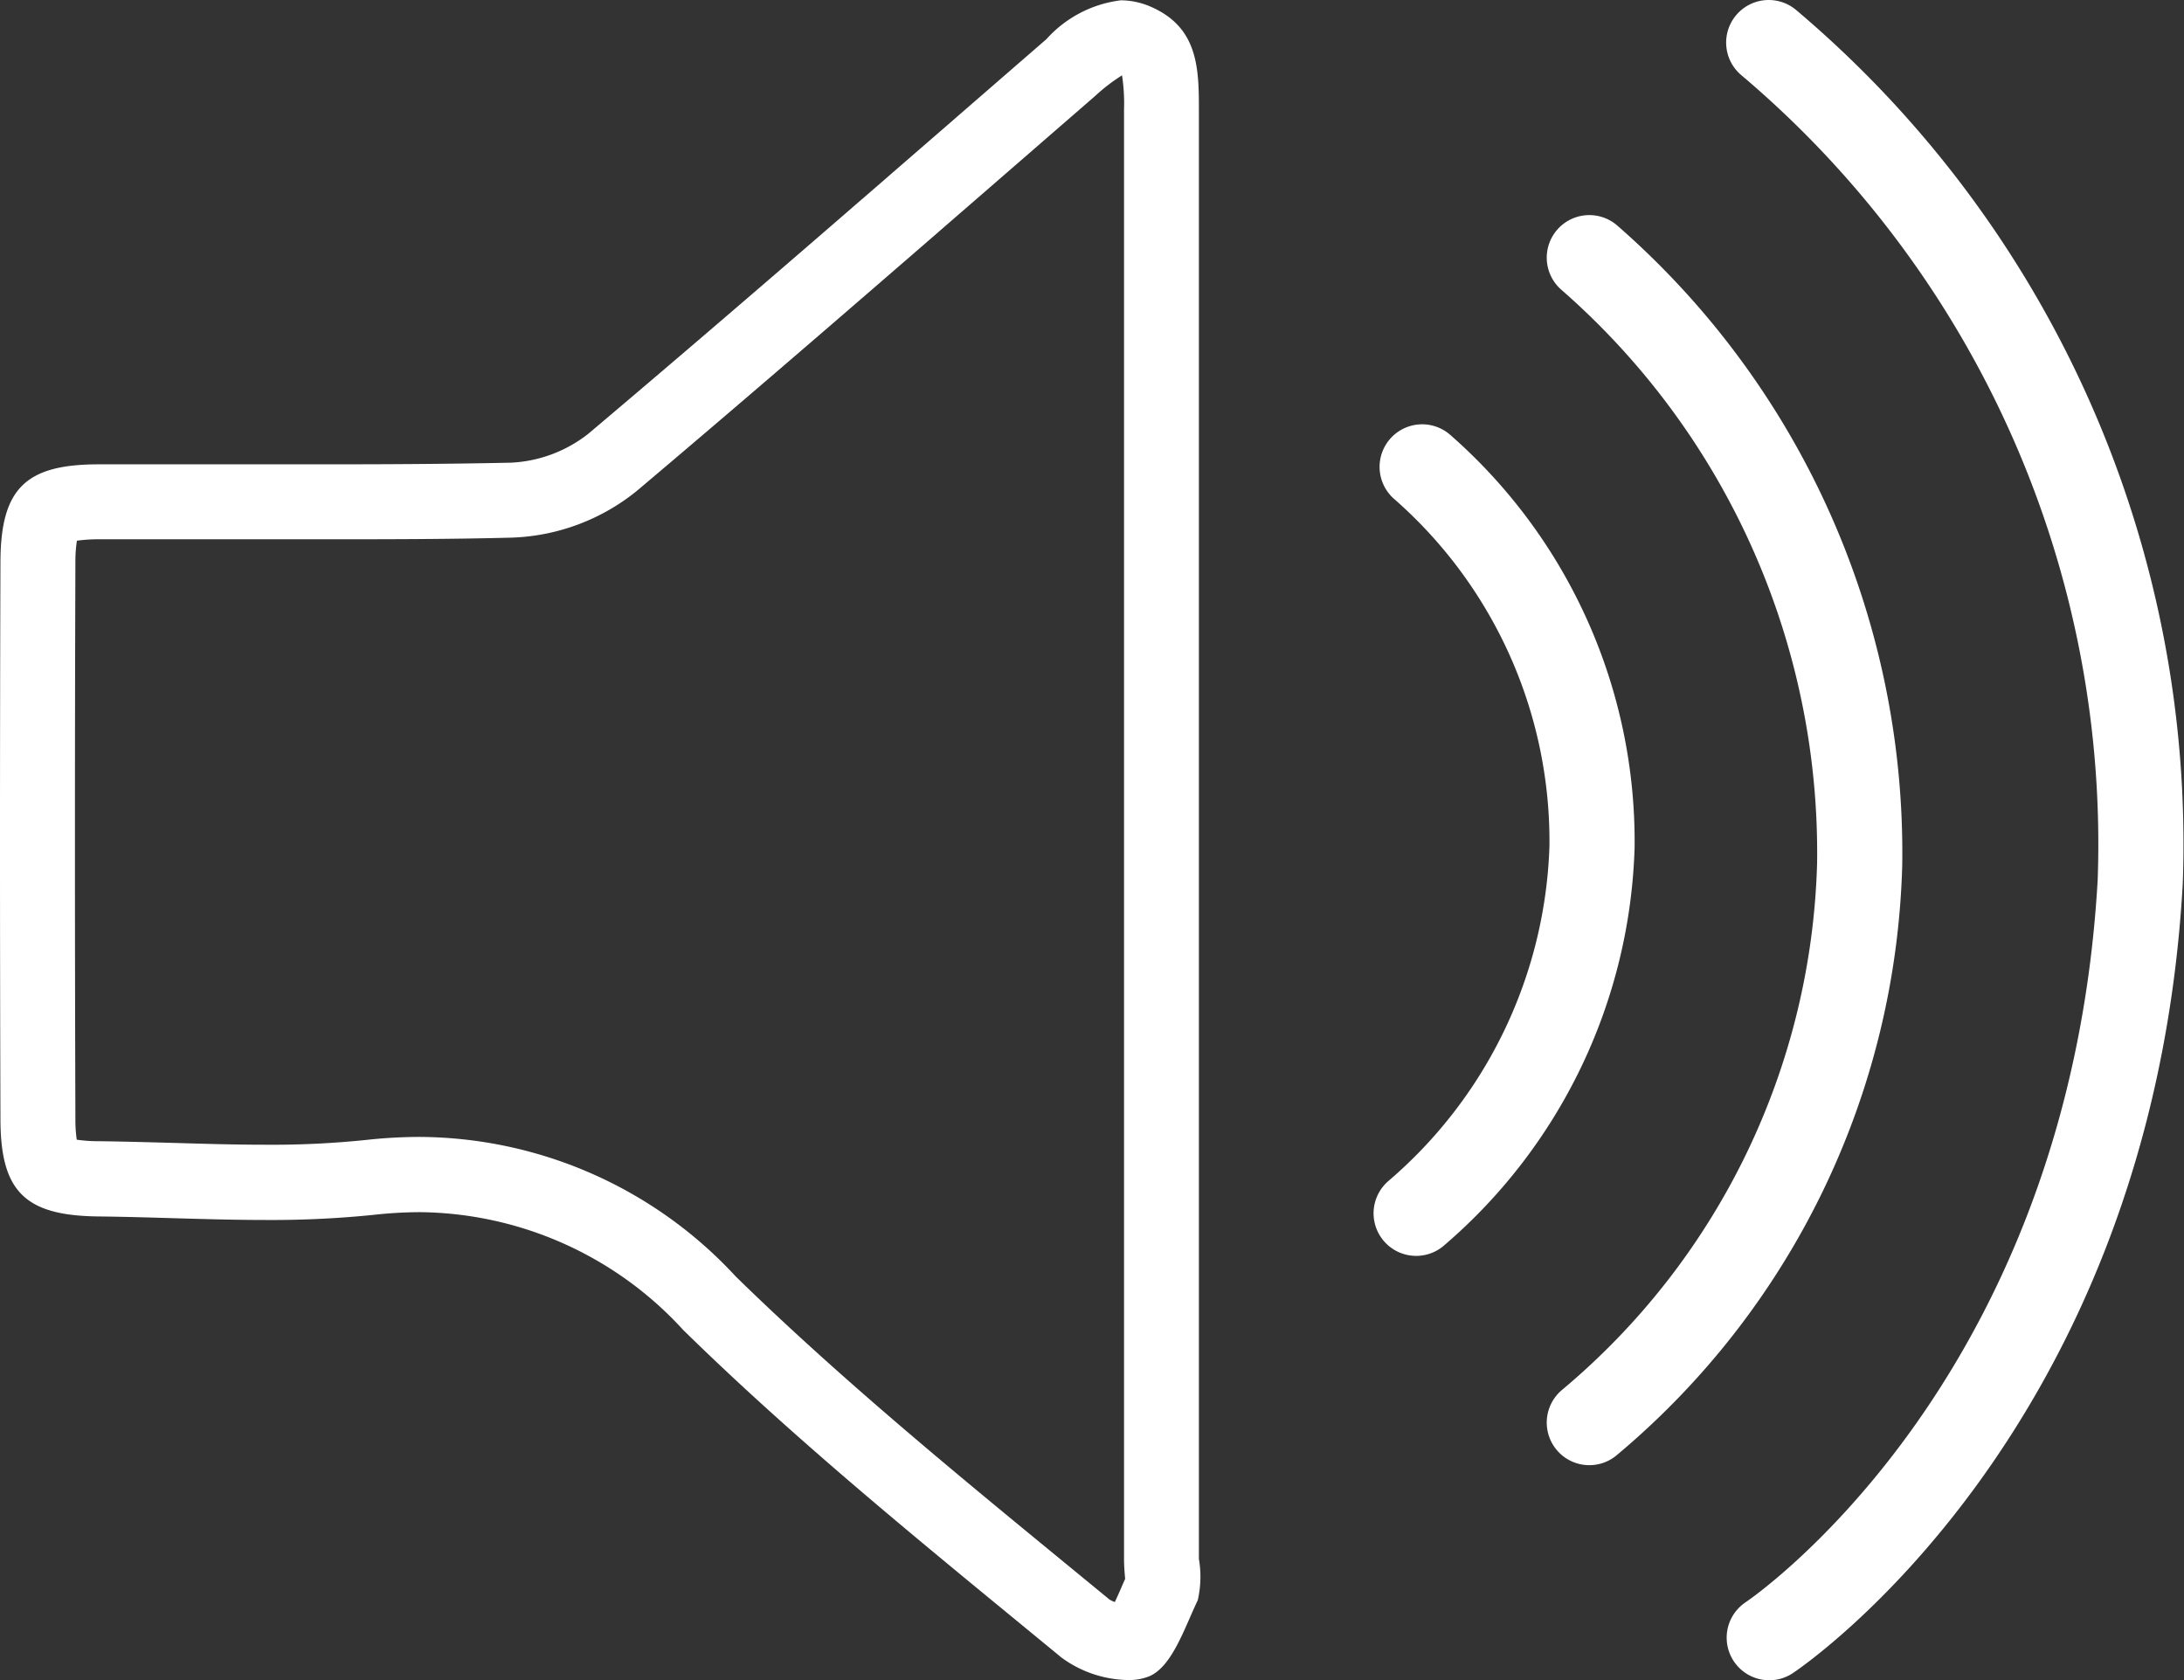 <svg xmlns="http://www.w3.org/2000/svg" width="29.083" height="22.374" viewBox="0 0 29.083 22.374"><rect x="0" y="0" width="29.083" height="22.374" fill="#333333" stroke="none"/><defs><style>.cls-1{fill:#fff;}.cls-2{fill:none;stroke:#fff;stroke-linecap:round;stroke-miterlimit:10;stroke-width:1.134px;}</style></defs><title>mute</title><g id="Layer_2" data-name="Layer 2"><g id="INICIO"><g id="AUDIO"><path class="cls-1" d="M14.942,1.006a2.507,2.507,0,0,1,.026.455v19.3c0,.085.007.174.015.263v0c-.017.038-.034.076-.051.116s-.055.125-.086.192a.315.315,0,0,1-.073-.034l-.548-.45C12.73,19.622,11.186,18.354,9.8,17a5.769,5.769,0,0,0-4.209-1.861,6.642,6.642,0,0,0-.723.041,12.142,12.142,0,0,1-1.337.063c-.4,0-.806-.012-1.21-.024-.337-.009-.674-.019-1.01-.023a1.963,1.963,0,0,1-.289-.02,1.815,1.815,0,0,1-.018-.281q-.012-3.711,0-7.421A1.849,1.849,0,0,1,1.024,7.2a2.03,2.03,0,0,1,.292-.019H3.2l1.085,0c.843,0,1.686,0,2.53-.022a2.794,2.794,0,0,0,1.666-.623c1.728-1.459,3.461-2.965,5.137-4.42l.97-.842a2.41,2.41,0,0,1,.352-.27m-.014-1a1.592,1.592,0,0,0-.992.518c-2.027,1.758-4.049,3.523-6.1,5.254A1.8,1.8,0,0,1,6.8,6.161c-.836.018-1.672.022-2.508.022-.722,0-1.444,0-2.166,0H1.312c-.973,0-1.3.325-1.306,1.287q-.012,3.714,0,7.428c0,.967.325,1.288,1.3,1.3.743.008,1.489.047,2.231.047a13.385,13.385,0,0,0,1.446-.069,5.676,5.676,0,0,1,.614-.035A4.811,4.811,0,0,1,9.1,17.712c1.583,1.551,3.32,2.948,5.034,4.359a1.536,1.536,0,0,0,.887.3.72.72,0,0,0,.281-.049c.307-.129.471-.645.648-1.014a1.4,1.4,0,0,0,.015-.55v-9.51q0-4.895,0-9.788c0-.544-.011-1.079-.609-1.356a1.013,1.013,0,0,0-.431-.1Z"/><path class="cls-2" d="M18.938,6.217A6.625,6.625,0,0,1,21.2,11.276a6.692,6.692,0,0,1-2.342,4.88"/><path class="cls-2" d="M21.164,3.431a10.519,10.519,0,0,1,3.6,8.077,10.046,10.046,0,0,1-3.6,7.435"/><path class="cls-2" d="M23.553.567A13.968,13.968,0,0,1,28.5,11.742c-.4,7.058-4.94,10.065-4.94,10.065"/></g></g></g></svg>
